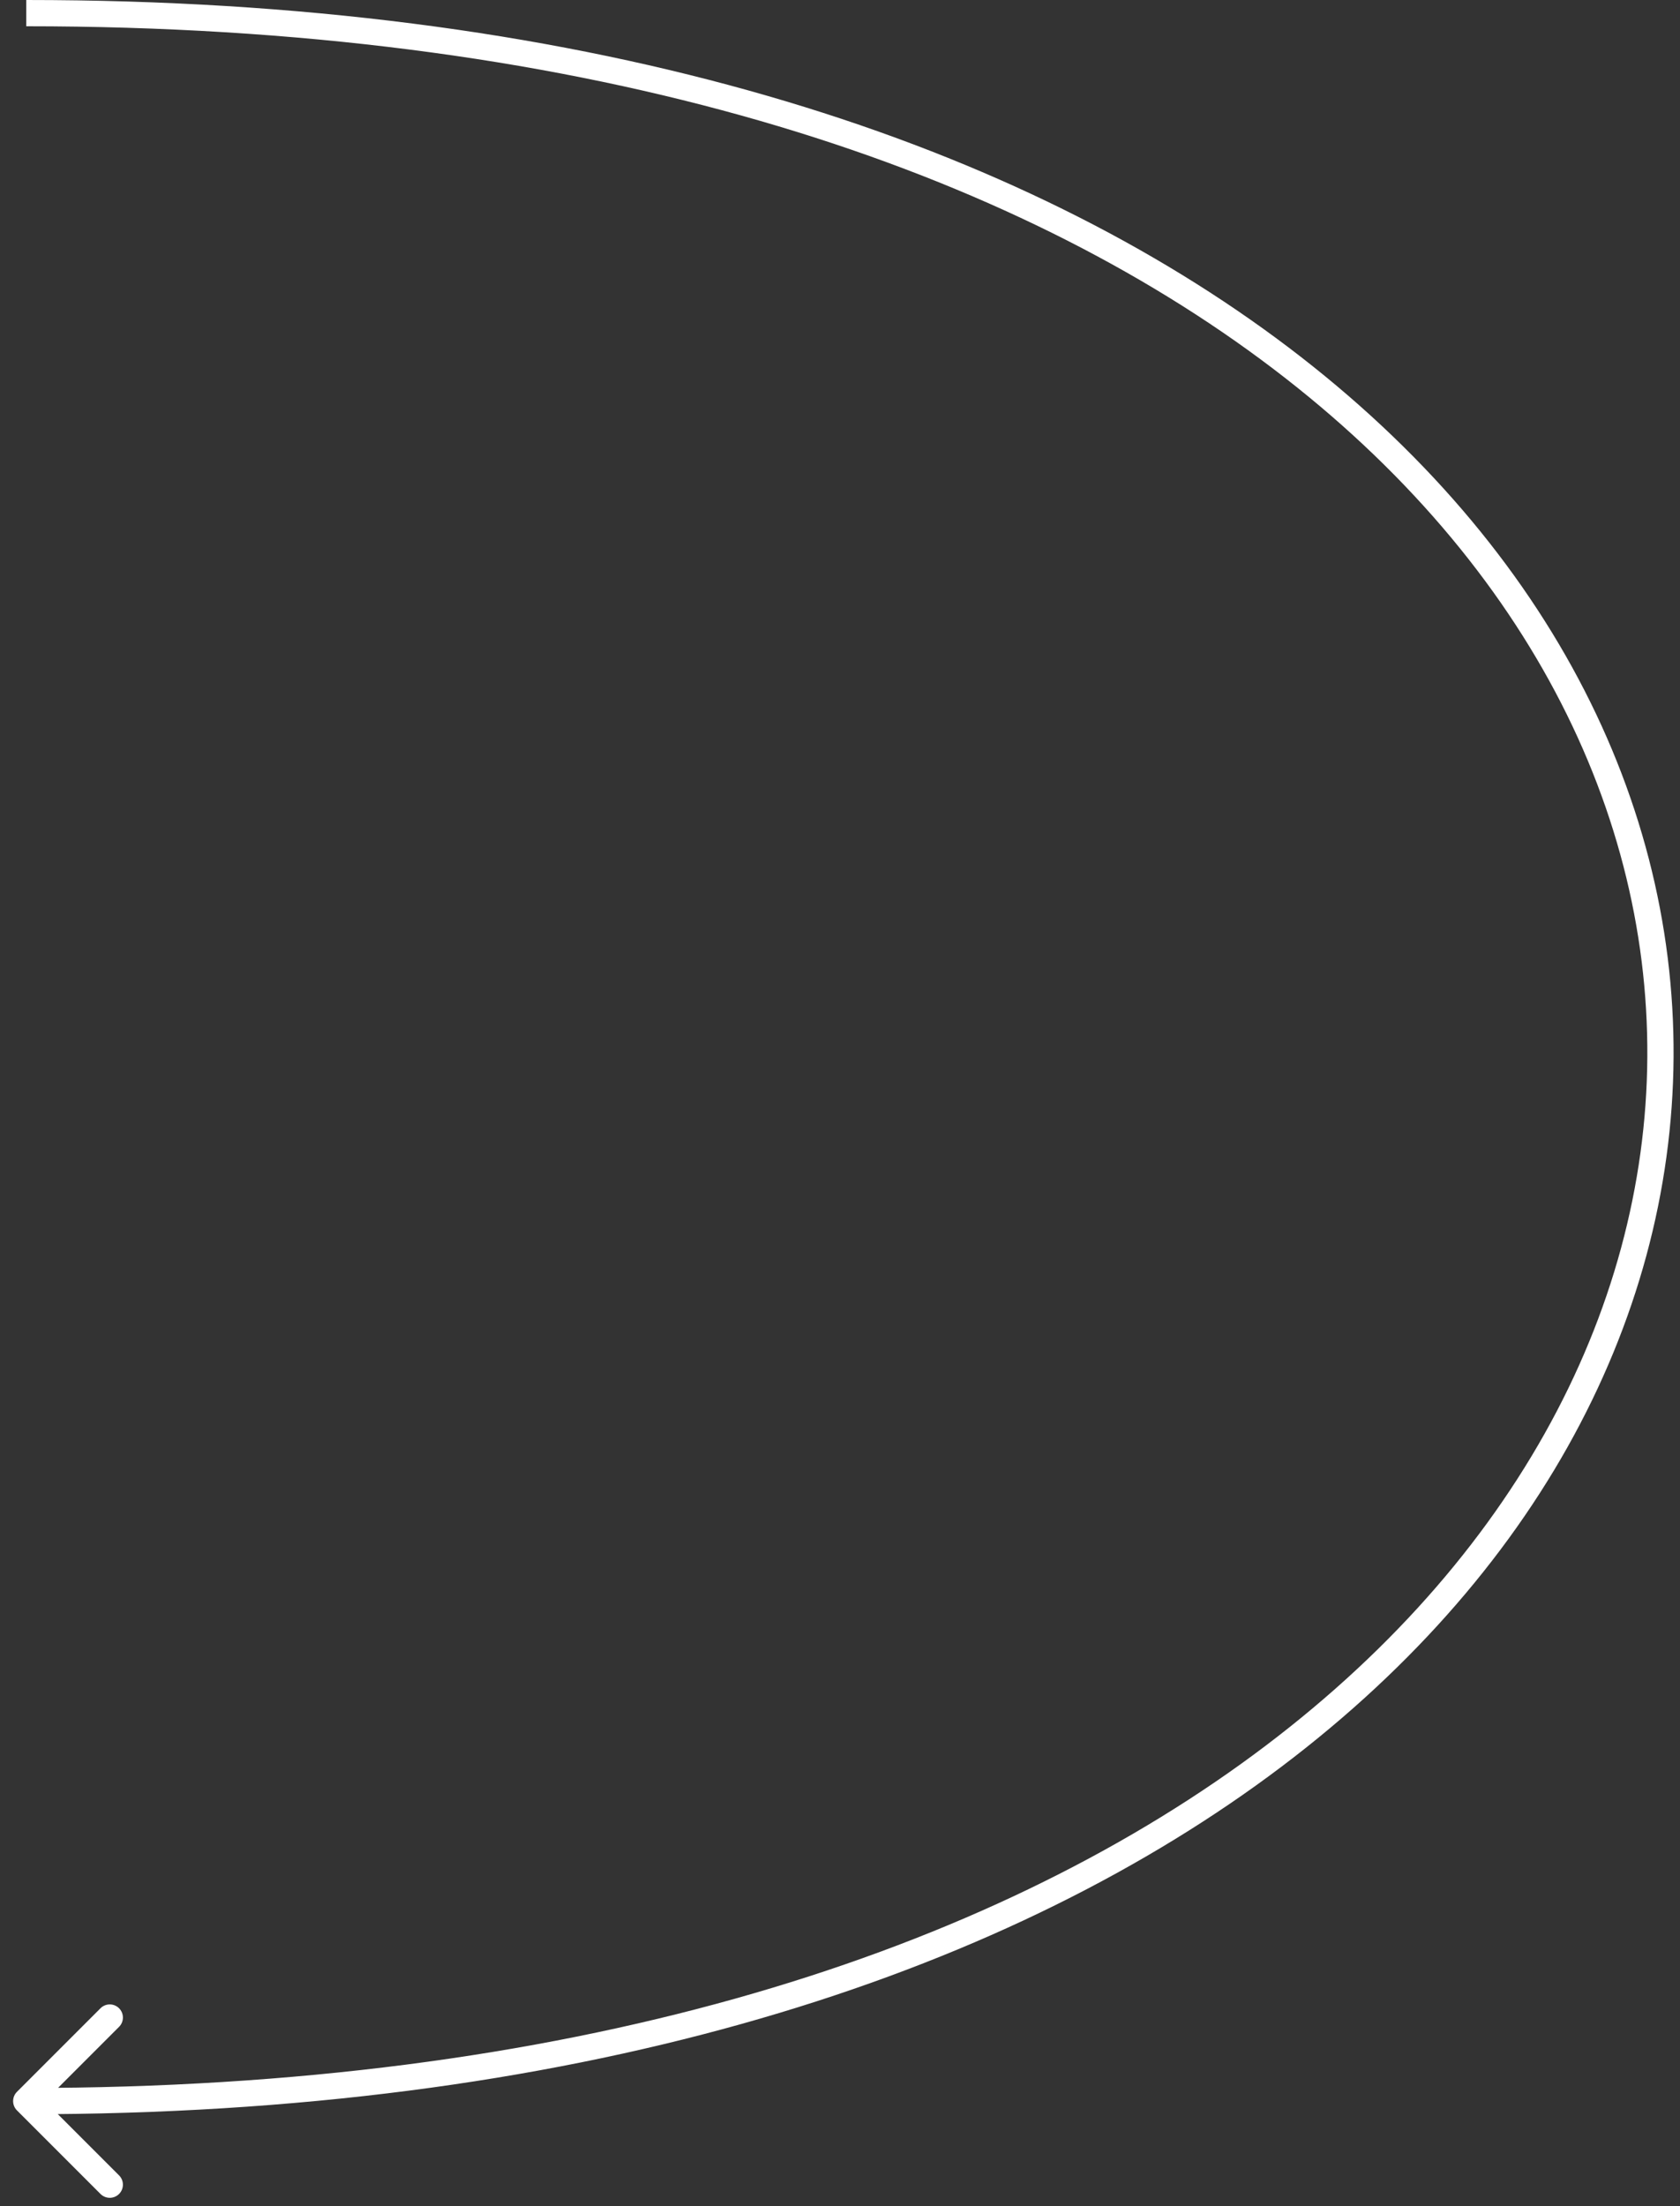<svg width="64" height="84" viewBox="0 0 64 84" fill="none" xmlns="http://www.w3.org/2000/svg">
<rect x="0" y="0" width="64" height="84" fill="#333333" stroke="none"/>
<path d="M0.646 80.354C0.451 80.158 0.451 79.842 0.646 79.646L3.828 76.465C4.024 76.269 4.34 76.269 4.536 76.465C4.731 76.66 4.731 76.976 4.536 77.172L1.707 80L4.536 82.828C4.731 83.024 4.731 83.34 4.536 83.535C4.34 83.731 4.024 83.731 3.828 83.535L0.646 80.354ZM1 0C42.859 0 63.881 19.958 63.755 40.253C63.629 60.541 42.369 80.5 1 80.5L1 79.5C42.143 79.5 62.634 59.709 62.755 40.247C62.875 20.792 42.641 1 1 1L1 0Z" fill="white"/>
</svg>
